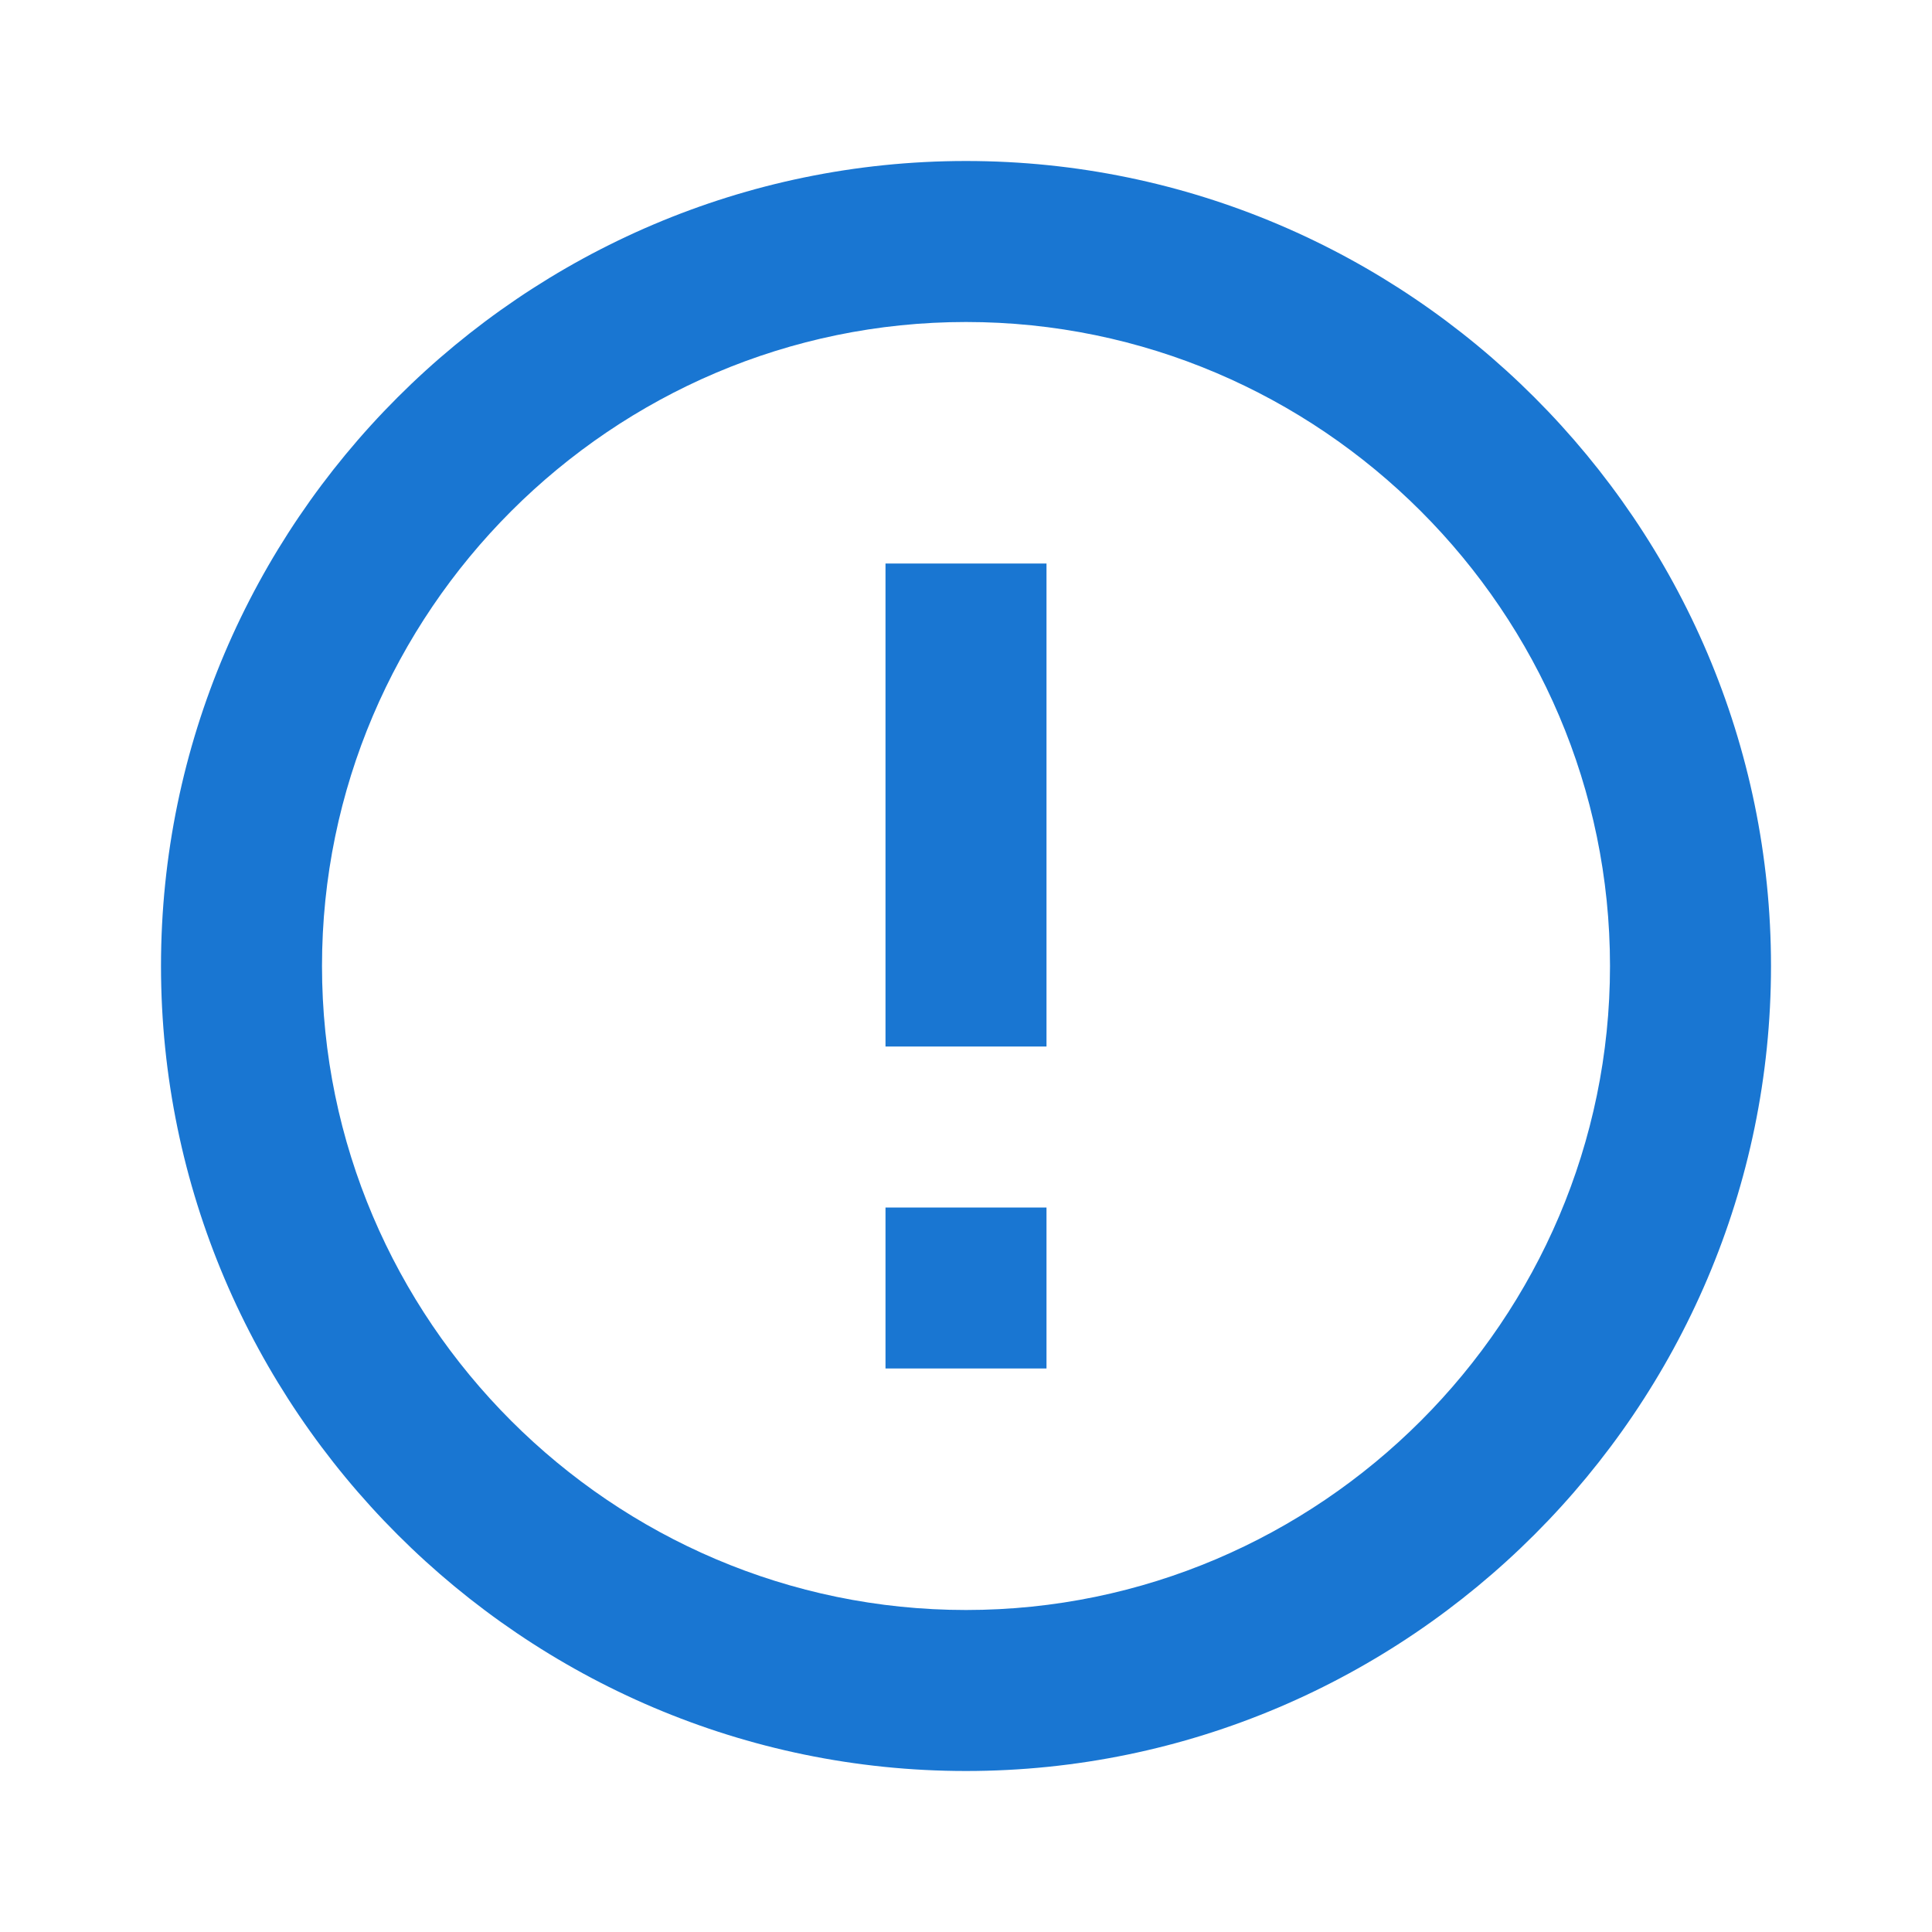 <?xml version="1.0" encoding="utf-8"?>
<!-- Generator: Adobe Illustrator 19.0.0, SVG Export Plug-In . SVG Version: 6.00 Build 0)  -->
<svg version="1.1" id="Layer_1" xmlns="http://www.w3.org/2000/svg" xmlns:xlink="http://www.w3.org/1999/xlink" x="0px" y="0px"
	 viewBox="0 0 24 24" style="enable-background:new 0 0 24 24;" xml:space="preserve">
<rect id="XMLID_3865_" style="fill:none;" width="24" height="24"/>
<path id="XMLID_3860_" style="fill:#1976D2;" d="M11,15h2v2h-2V15z M11,7h2v6h-2V7z M12,2C6.5,2,2,6.5,2,12s4.5,10,10,10
	c5.5,0,10-4.5,10-10S17.5,2,12,2z M12,20c-4.4,0-8-3.6-8-8s3.6-8,8-8s8,3.6,8,8S16.4,20,12,20z"/>
</svg>
